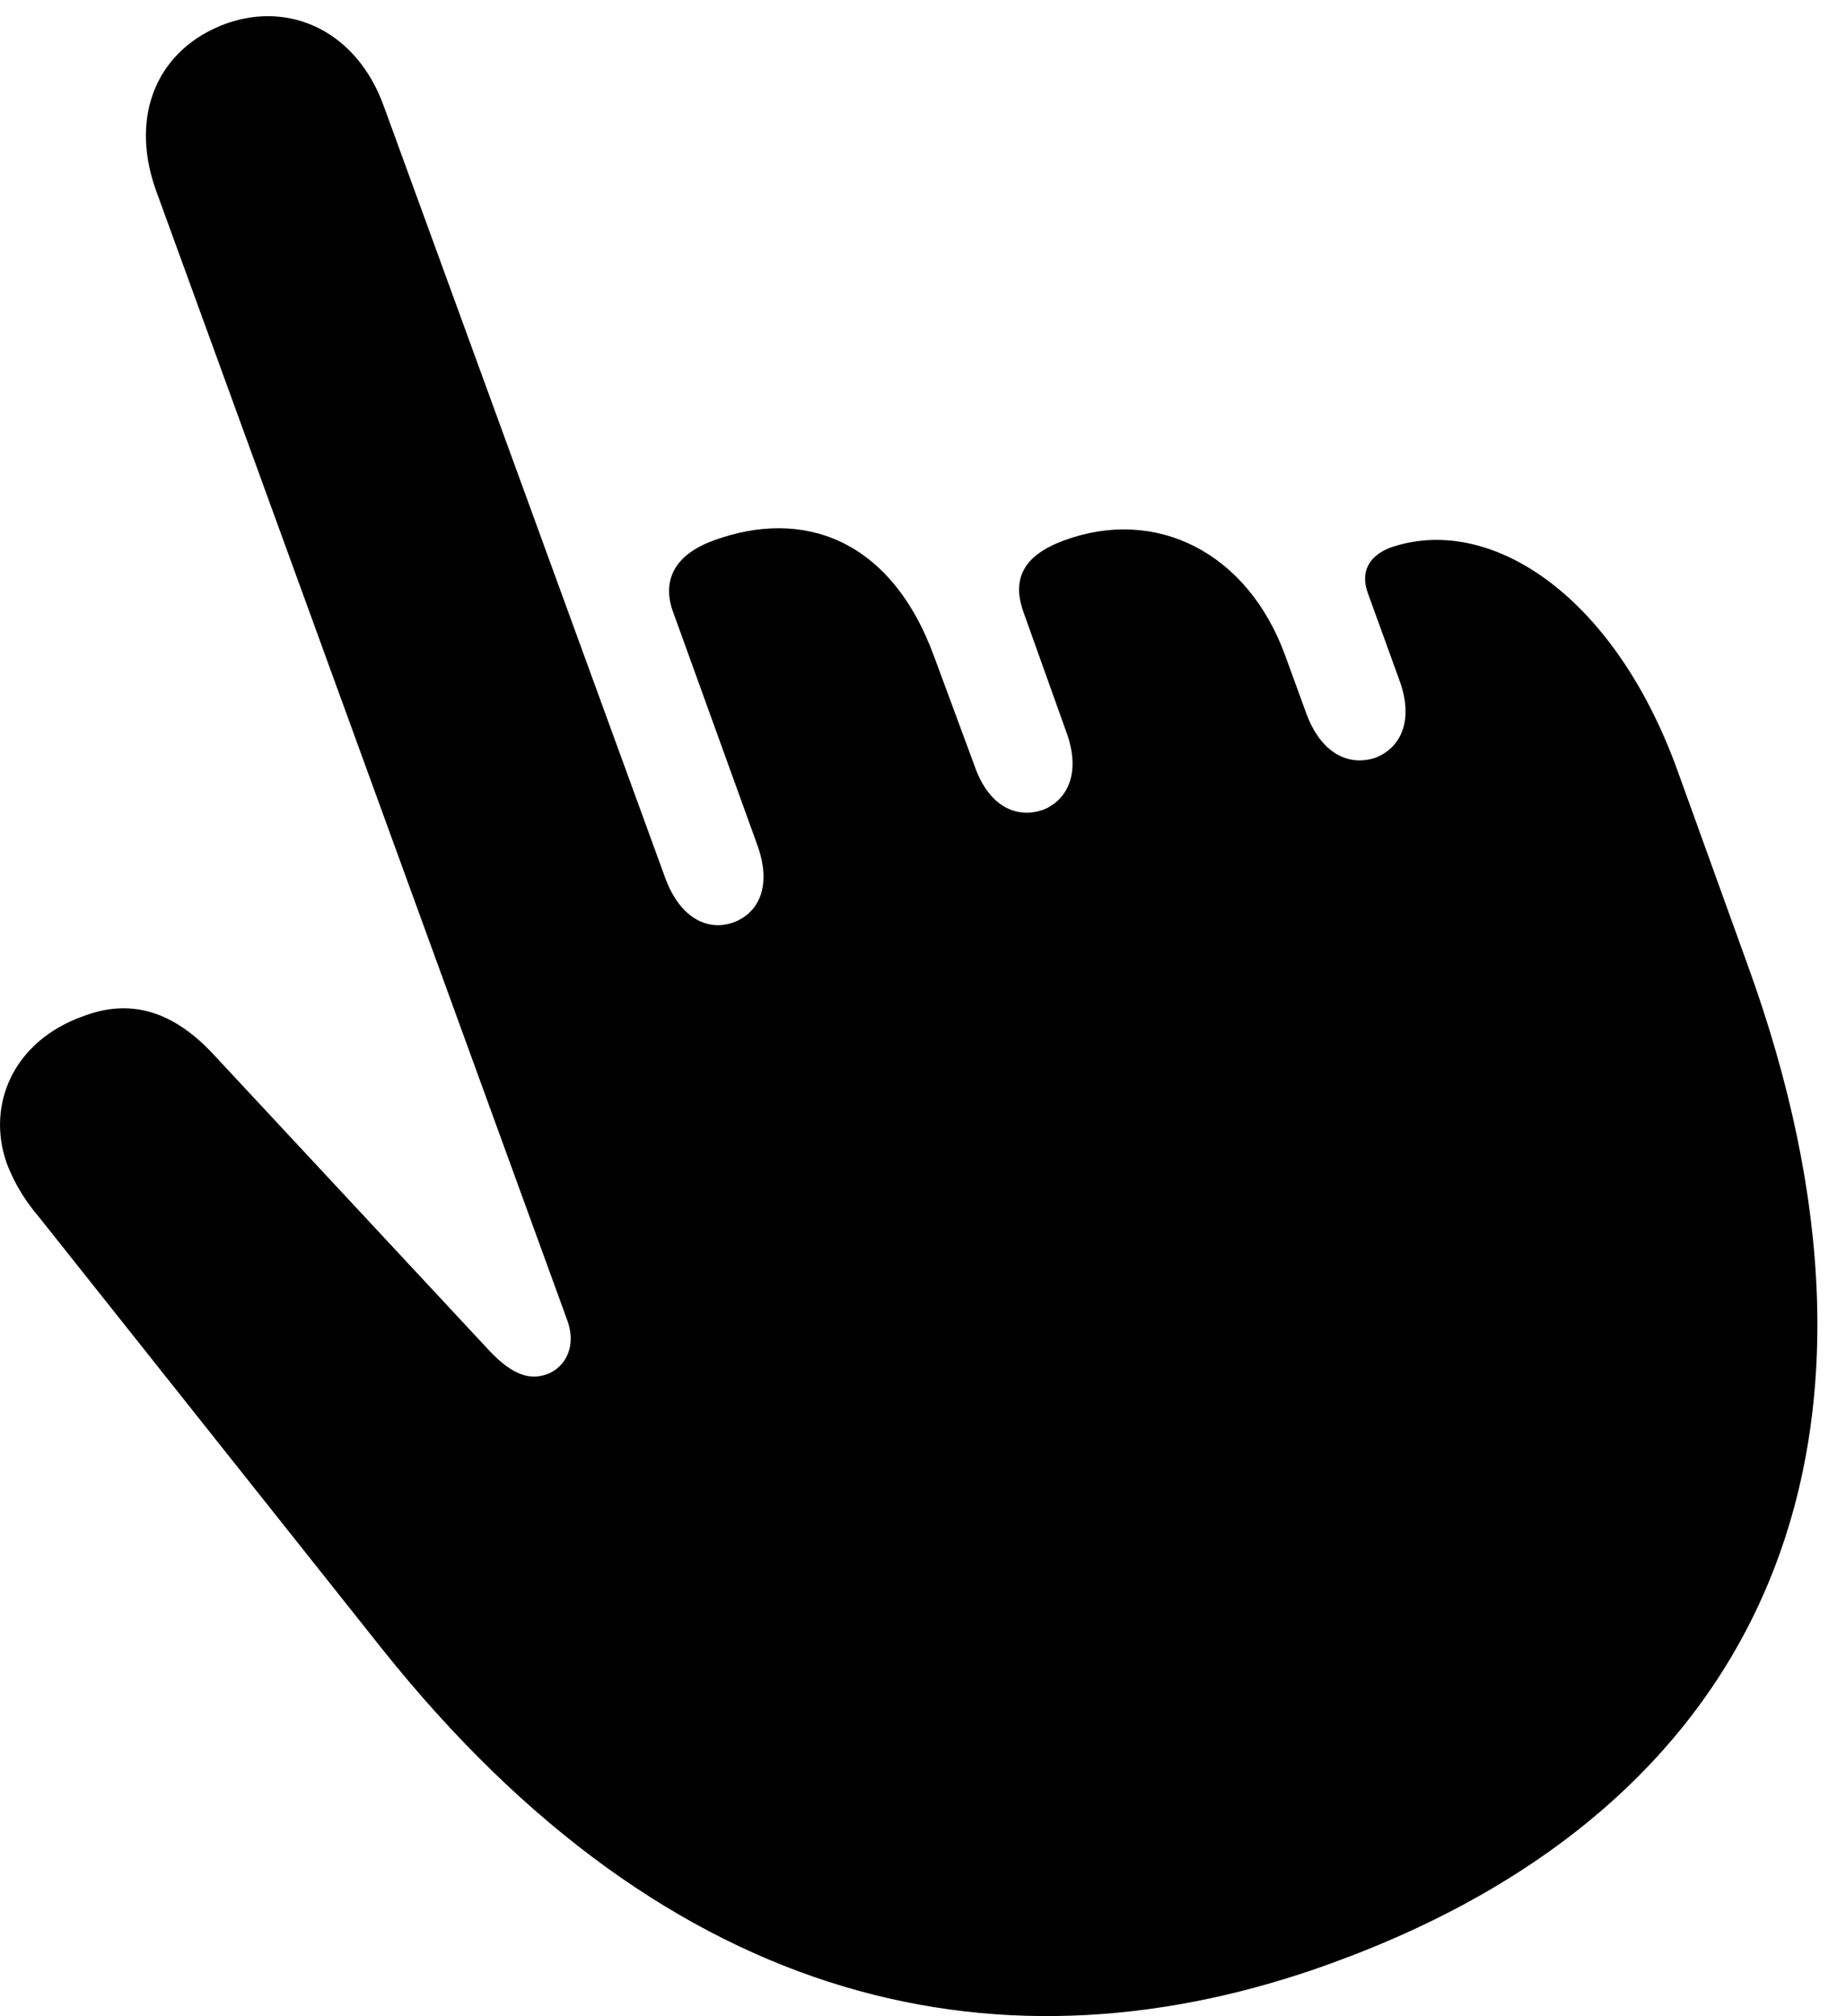 <svg version="1.1" xmlns="http://www.w3.org/2000/svg" xmlns:xlink="http://www.w3.org/1999/xlink" viewBox="0 0 23.343 25.492">
 <g>
  
  <path d="M16.833 24.825C22.411 22.802 24.27 18.167 22.096 12.192L21.208 9.731C20.387 7.475 18.802 6.491 17.571 6.928C17.298 7.038 17.202 7.243 17.298 7.503L17.694 8.596C17.886 9.116 17.708 9.458 17.393 9.581C17.065 9.69 16.71 9.54 16.518 9.02L16.259 8.309C15.78 6.969 14.604 6.409 13.456 6.833C12.936 7.024 12.786 7.325 12.95 7.762L13.483 9.253C13.675 9.772 13.497 10.114 13.196 10.237C12.854 10.36 12.499 10.196 12.321 9.677L11.815 8.309C11.268 6.805 10.147 6.423 9.026 6.833C8.534 7.011 8.356 7.339 8.52 7.762L9.573 10.675C9.764 11.194 9.6 11.536 9.286 11.659C8.958 11.782 8.602 11.618 8.411 11.098L4.856 1.35C4.514 0.393 3.667 0.011 2.86 0.298C1.999 0.612 1.63 1.446 1.971 2.403L7.167 16.677C7.303 17.032 7.139 17.292 6.921 17.374C6.702 17.456 6.483 17.387 6.196 17.087L2.682 13.313C2.163 12.766 1.63 12.63 1.055 12.848C0.167 13.163-0.175 13.97 0.085 14.708C0.194 14.995 0.344 15.214 0.495 15.391L4.829 20.846C8.493 25.44 12.731 26.315 16.833 24.825Z" style="fill:hsl(0 0 0/0.85)"></path>
 </g>
</svg>